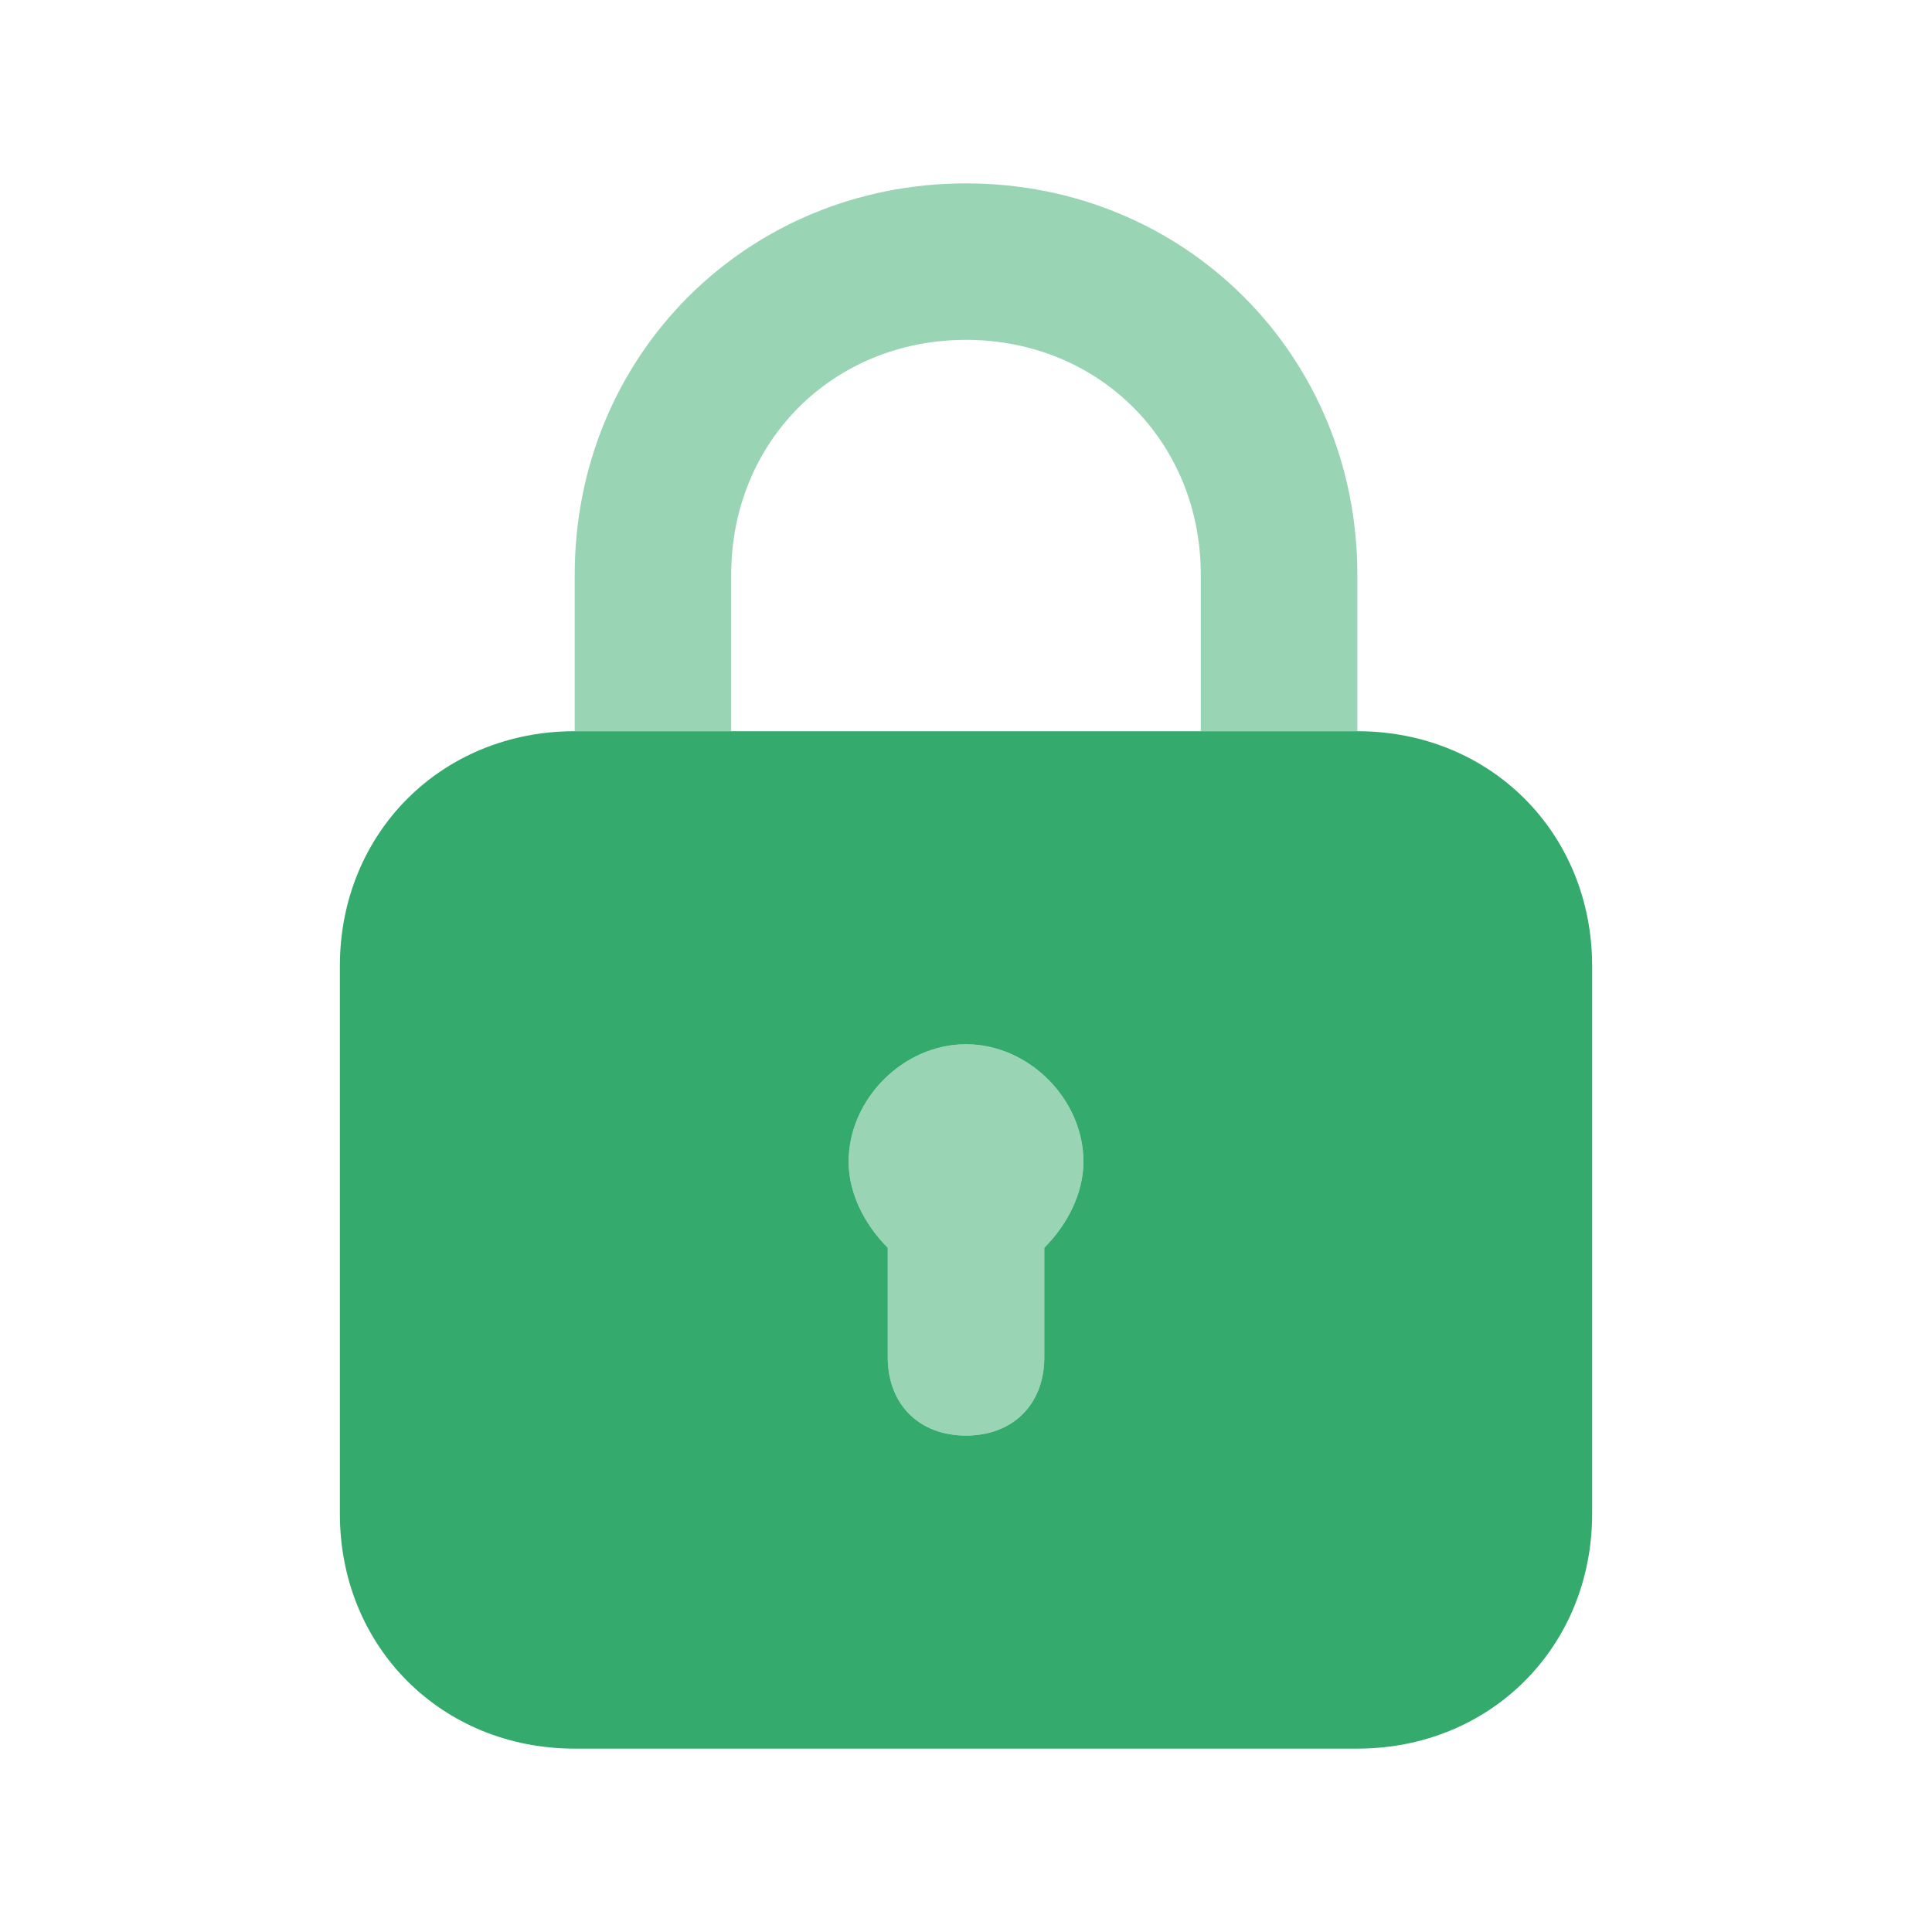 <svg width="36" height="36" viewBox="0 0 36 36" fill="none" xmlns="http://www.w3.org/2000/svg">
<path opacity="0.5" d="M13.625 10.708C13.625 8.229 15.521 6.333 18 6.333C20.479 6.333 22.375 8.229 22.375 10.708V13.625H25.292V10.708C25.292 6.625 22.084 3.417 18 3.417C13.917 3.417 10.709 6.625 10.709 10.708V13.625H13.625V10.708ZM20.188 21.646C20.188 20.479 19.167 19.458 18 19.458C16.834 19.458 15.813 20.479 15.813 21.646C15.813 22.229 16.104 22.812 16.542 23.25V25.292C16.542 26.167 17.125 26.75 18 26.75C18.875 26.75 19.459 26.167 19.459 25.292V23.25C19.896 22.812 20.188 22.229 20.188 21.646Z" fill="#34AA6D"/>
<path d="M25.292 13.625H10.709C8.229 13.625 6.333 15.521 6.333 18V28.208C6.333 30.688 8.229 32.583 10.709 32.583H25.292C27.771 32.583 29.667 30.688 29.667 28.208V18C29.667 15.521 27.771 13.625 25.292 13.625ZM19.459 23.25V25.292C19.459 26.167 18.875 26.75 18 26.75C17.125 26.75 16.542 26.167 16.542 25.292V23.25C16.104 22.812 15.813 22.229 15.813 21.646C15.813 20.479 16.834 19.458 18 19.458C19.167 19.458 20.188 20.479 20.188 21.646C20.188 22.229 19.896 22.812 19.459 23.25Z" fill="#34AA6D"/>
</svg>
